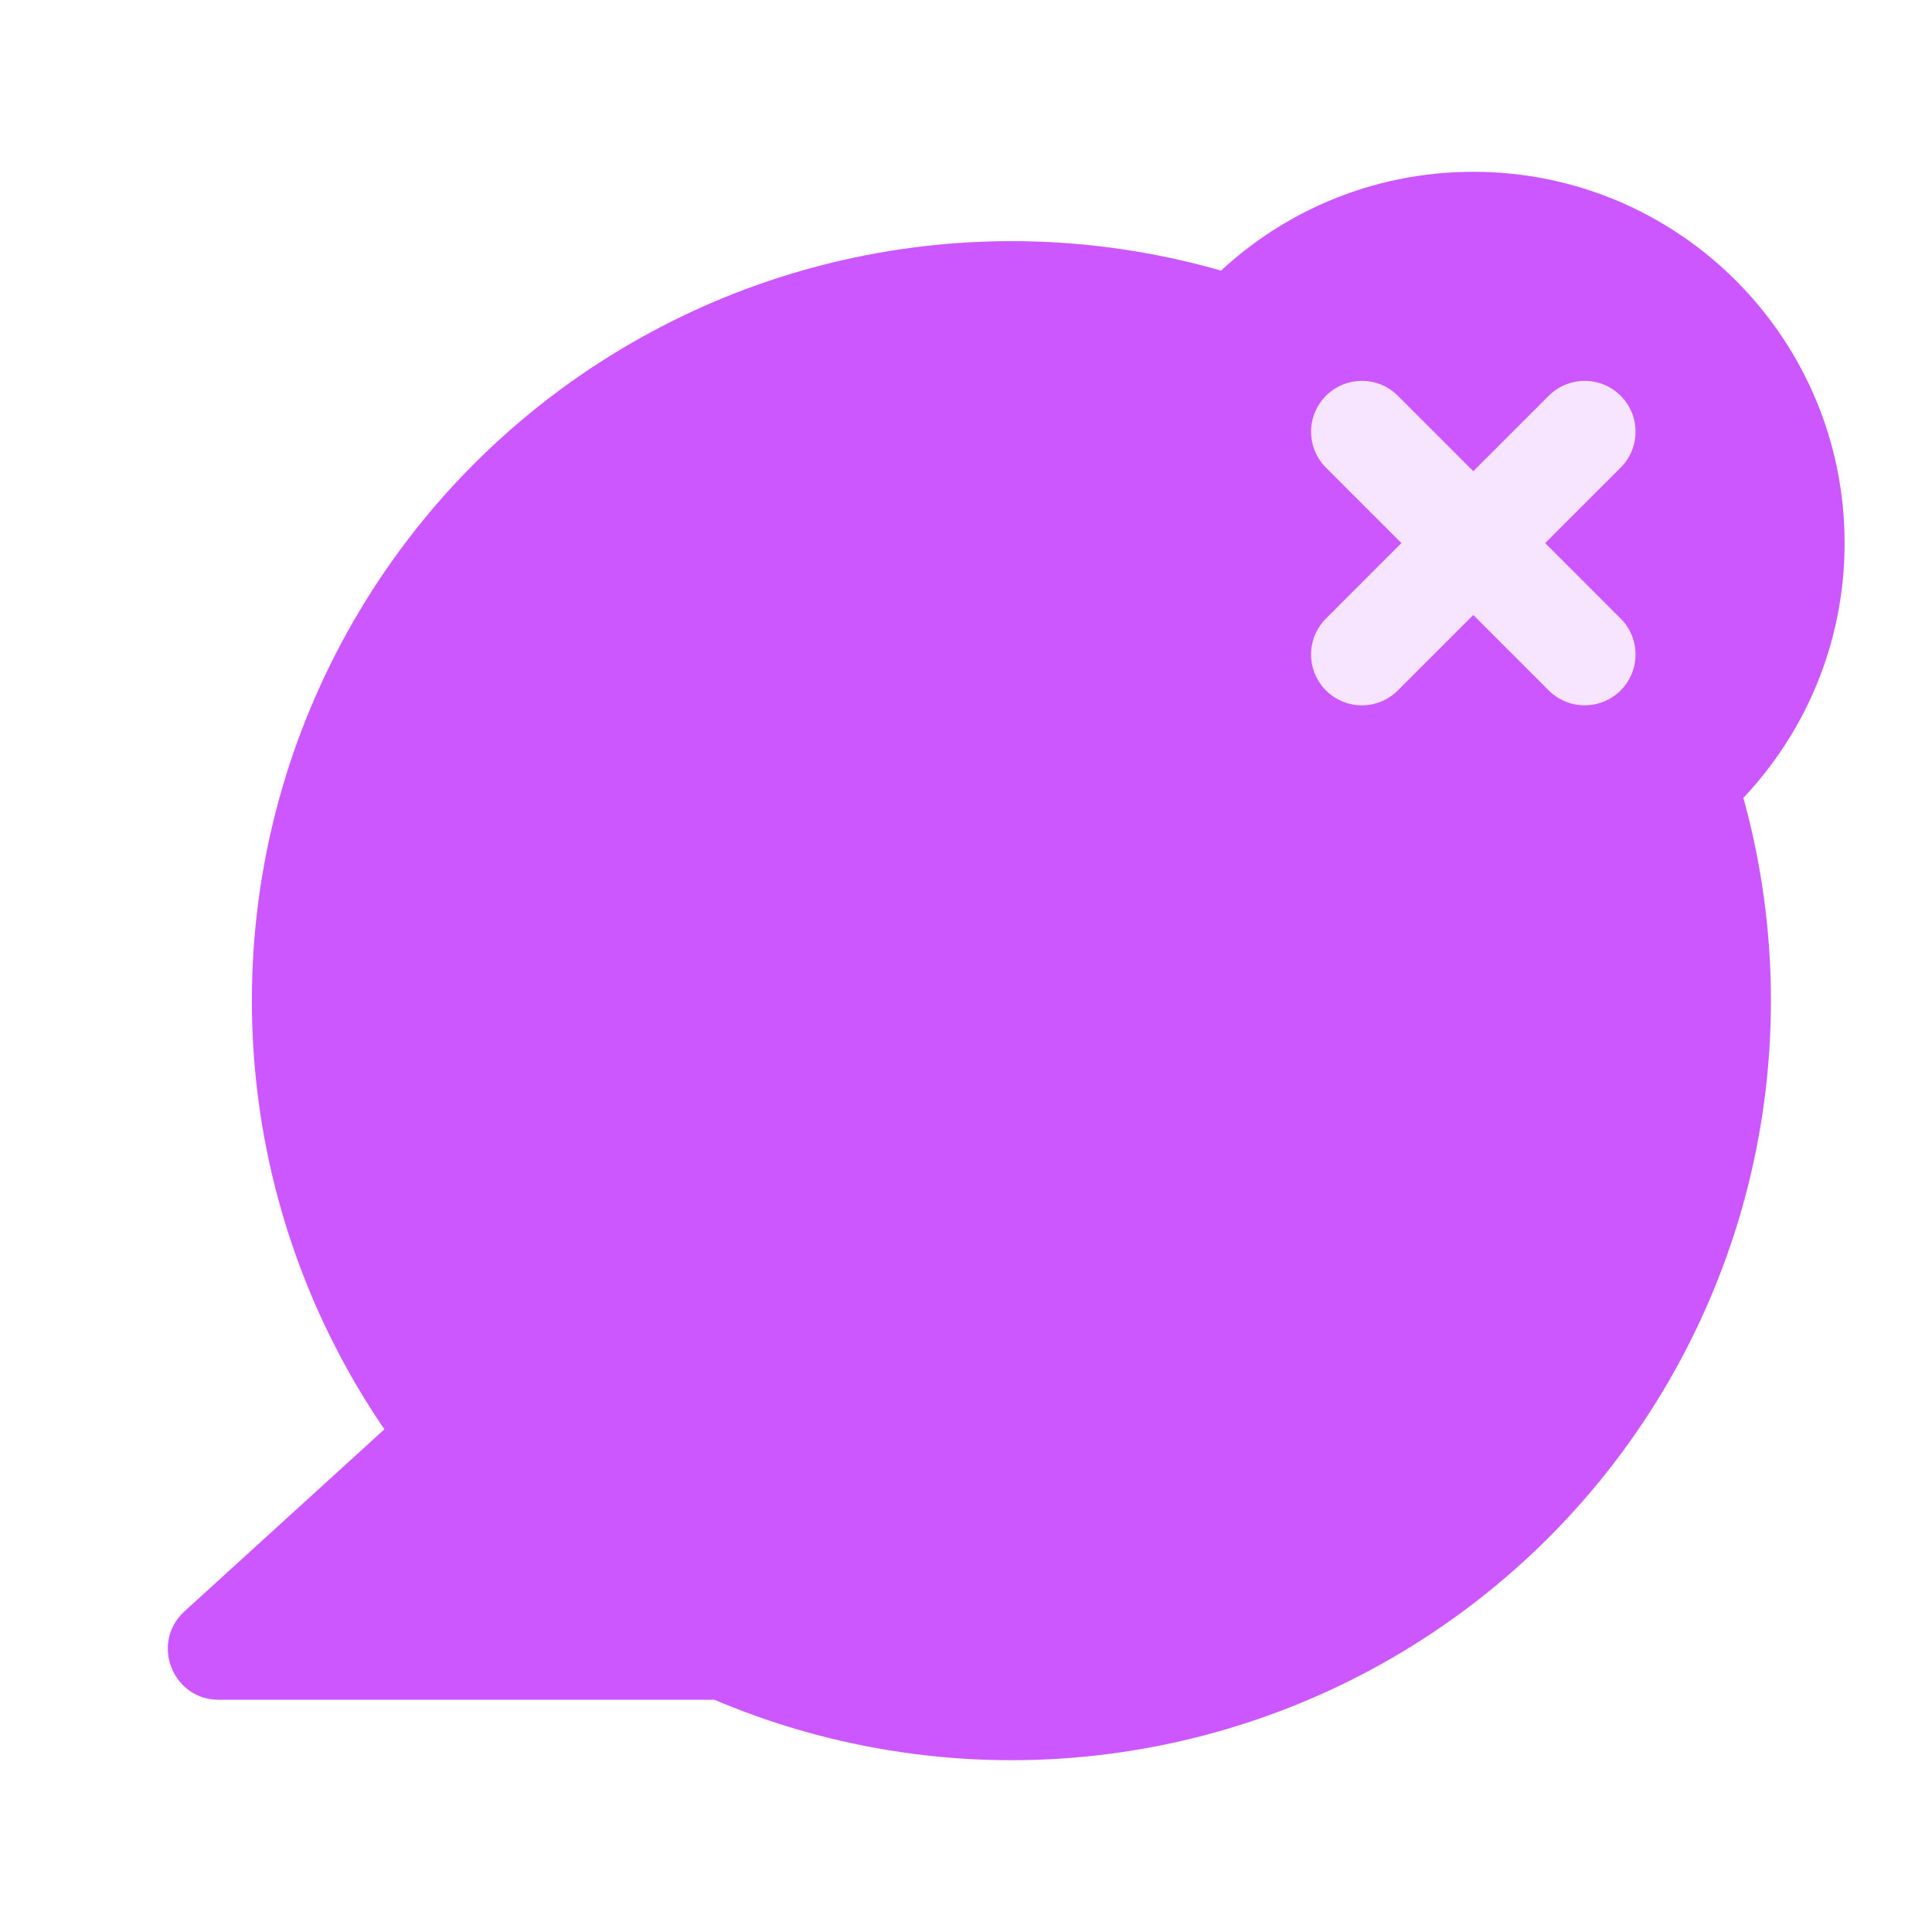 <svg width="38" height="38" viewBox="0 0 38 38" fill="none" xmlns="http://www.w3.org/2000/svg">
<circle cx="19.893" cy="19.682" r="14.939" fill="#CD57FF"/>
<path d="M4.302 33.432H17.385C18.444 33.432 18.777 32.003 17.828 31.535L9.34 27.35C8.971 27.168 8.529 27.23 8.225 27.507L3.629 31.693C2.954 32.308 3.389 33.432 4.302 33.432Z" fill="#CD57FF"/>
<path d="M28.978 17.985C33.011 17.985 36.281 14.715 36.281 10.682C36.281 6.648 33.011 3.379 28.978 3.379C24.944 3.379 21.674 6.648 21.674 10.682C21.674 14.715 24.944 17.985 28.978 17.985Z" fill="#CD57FF"/>
<path d="M31.169 8.491L26.787 12.873" stroke="#F7E4FF" stroke-width="2" stroke-linecap="round" stroke-linejoin="round"/>
<path d="M26.787 8.491L31.169 12.873" stroke="#F7E4FF" stroke-width="2" stroke-linecap="round" stroke-linejoin="round"/>
</svg>
